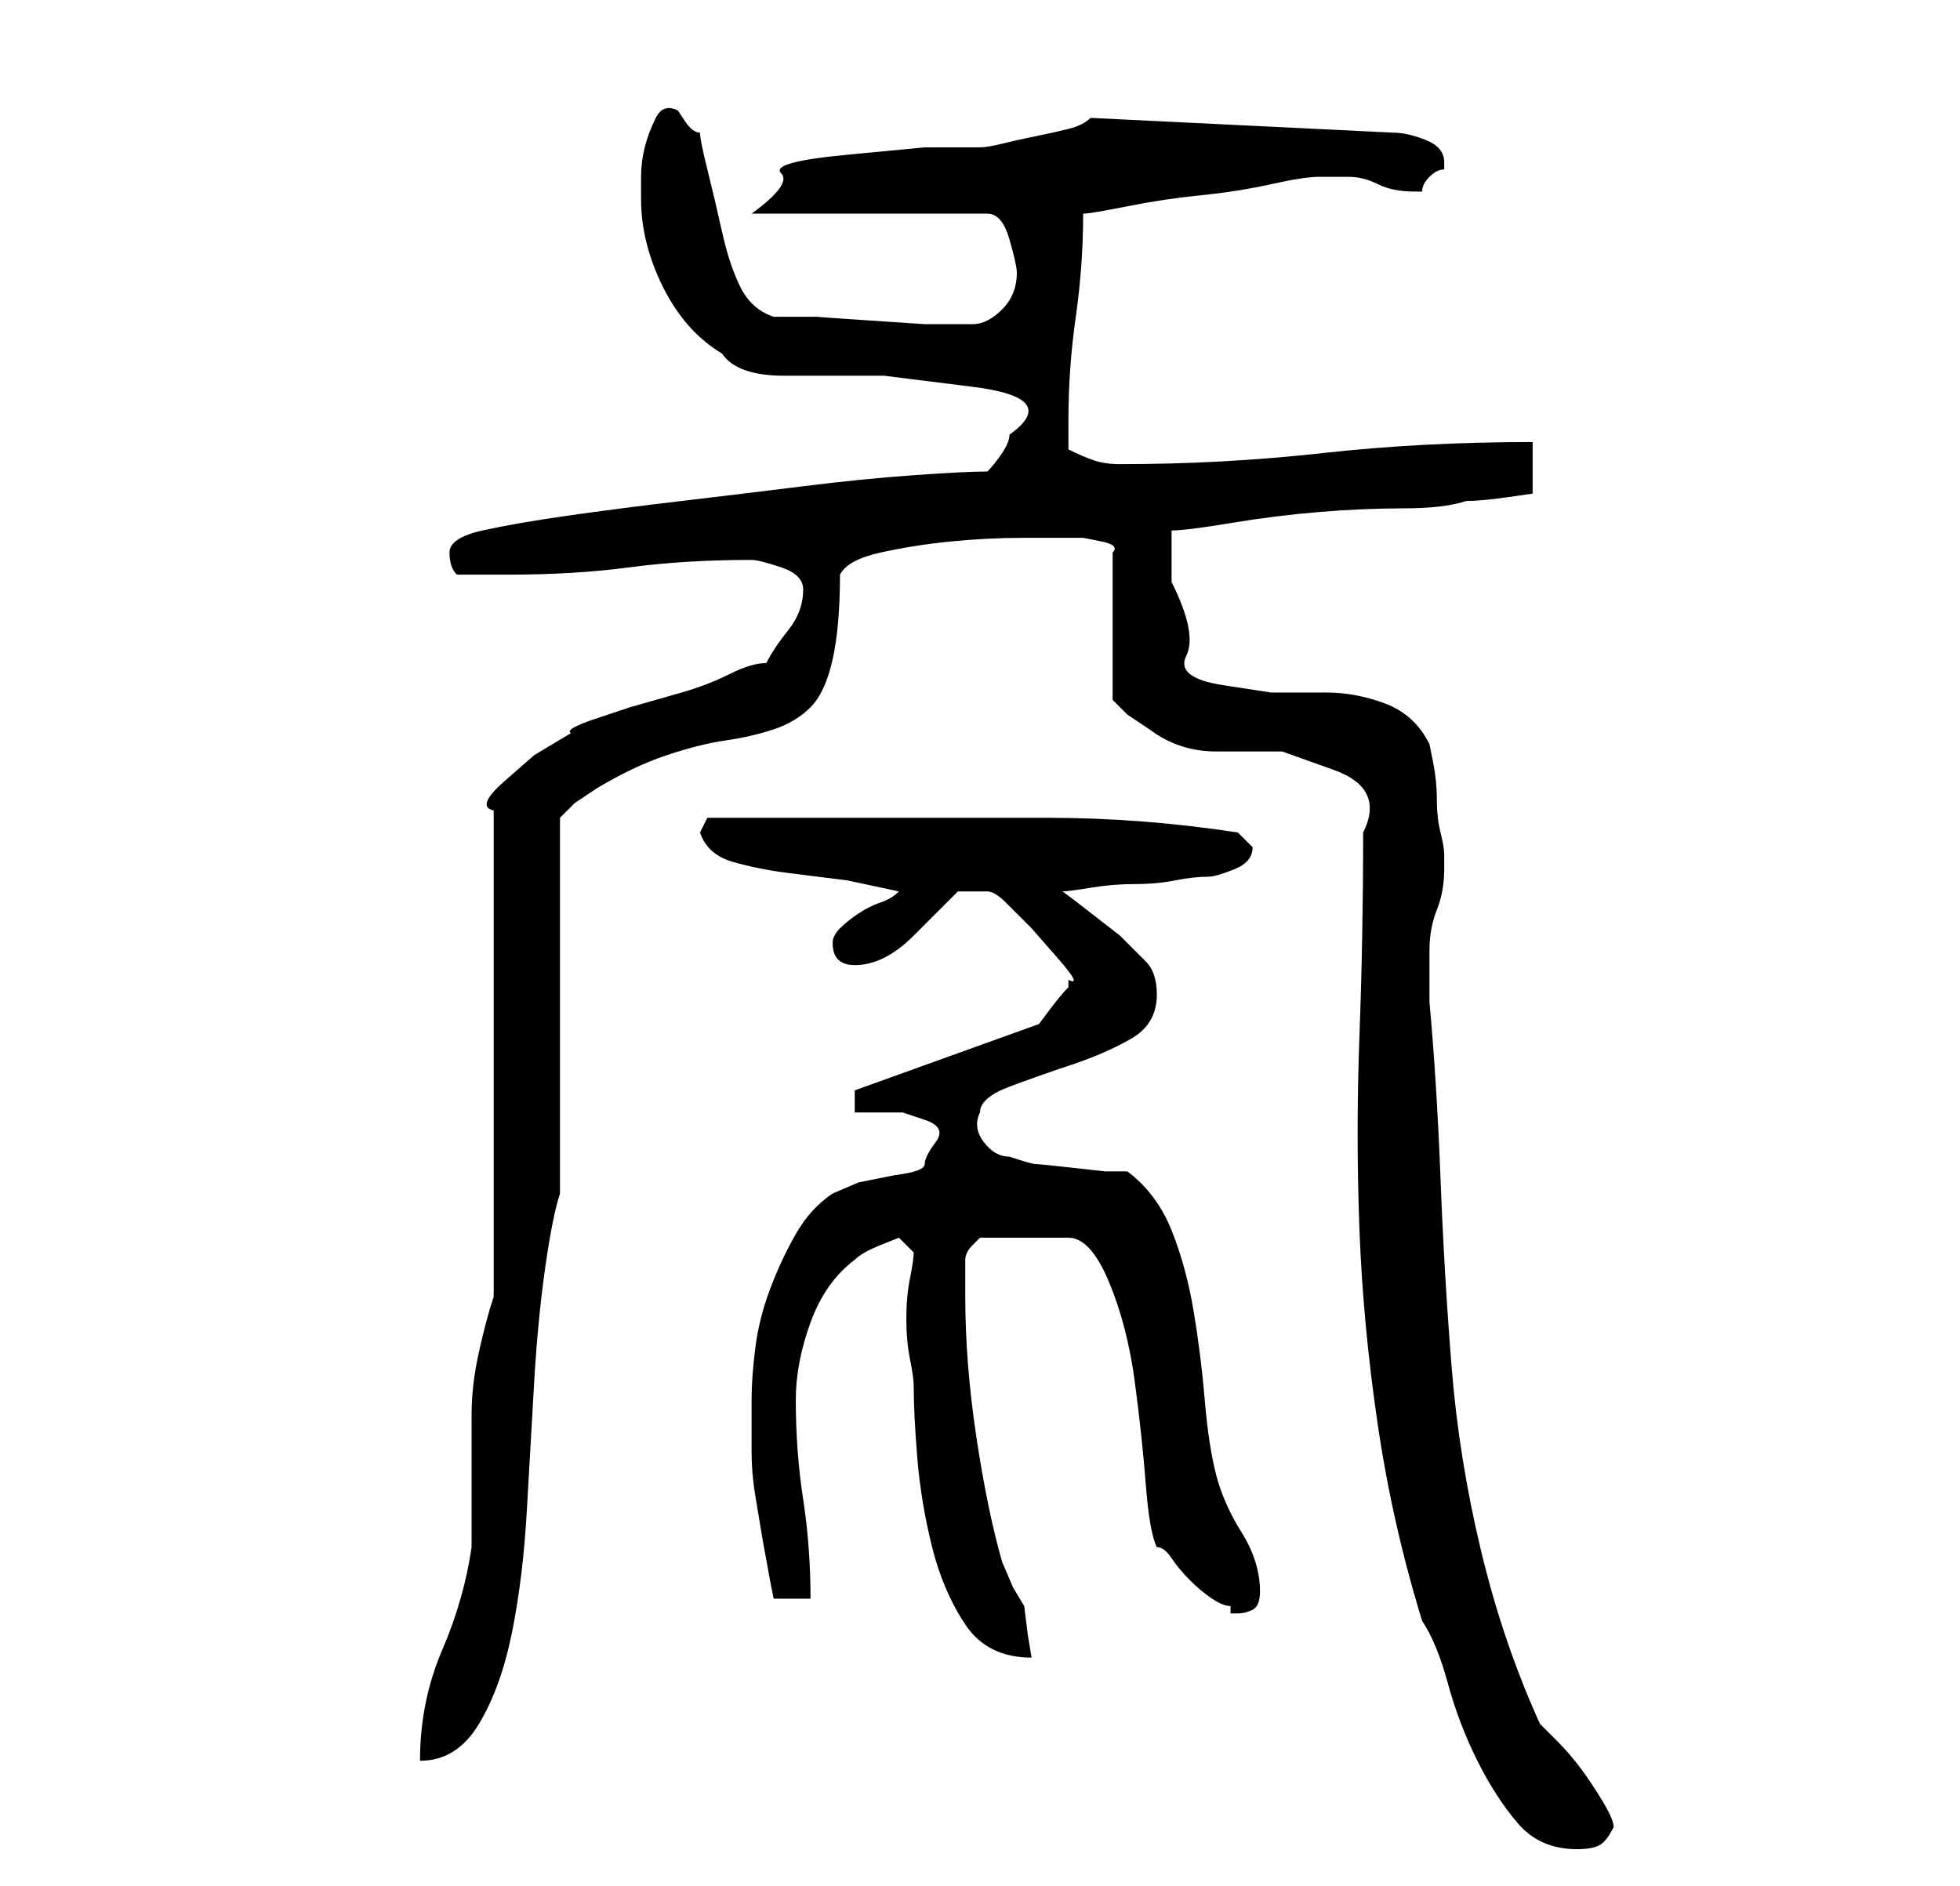 <?xml version="1.0" standalone="no"?>
<!DOCTYPE svg PUBLIC "-//W3C//DTD SVG 1.1//EN" "http://www.w3.org/Graphics/SVG/1.1/DTD/svg11.dtd" >
<svg xmlns="http://www.w3.org/2000/svg" xmlns:xlink="http://www.w3.org/1999/xlink" version="1.1" viewBox="-10 0 266 256">
   <path fill="currentColor"
d="M183 220q2 3 3.5 8.5t4 10.5t5.5 8.5t8 3.5q2 0 3 -0.5t2 -2.5q0 -1 -1.5 -3.5t-3 -4.5t-3 -3.5l-2.5 -2.5q-5 -11 -8 -23.5t-4 -25t-1.5 -25.5t-1.5 -24v-7q0 -3 1 -5.5t1 -5.5v-2q0 -1 -0.5 -3t-0.5 -4.5t-0.5 -5l-0.5 -2.5q-2 -4 -6 -5.5t-8 -1.5h-7.5t-6.5 -1t-5 -4
t-2 -10v-3.5v-3.5q2 0 8 -1t12 -1.5t11.5 -0.5t8.5 -1q2 0 5.5 -0.5l3.5 -0.5v-7q-15 0 -28.5 1.5t-27.5 1.5q-2 0 -3.5 -0.5t-3.5 -1.5v-4q0 -7 1 -14t1 -14q1 0 6 -1t10 -1.5t9.5 -1.5t6.5 -1h1.5h2.5q2 0 4 1t5 1h1q0 -1 1 -2t2 -1v-0.5v-0.5q0 -2 -2.5 -3t-4.5 -1
l-41 -2q-1 1 -3 1.5t-4.5 1t-4.5 1t-3 0.5h-7.5t-10.5 1t-9 2.5t-4 5.5h32q2 0 3 3.5t1 4.5q0 3 -2 5t-4 2h-6.5t-7.5 -0.5t-7 -0.5h-6q-3 -1 -4.5 -4t-2.5 -7.5t-2 -8.5t-1 -5q-1 0 -2 -1.5l-1 -1.5q-2 -1 -3 1t-1.5 4t-0.5 4v3q0 6 3 12t8 9q2 3 8.5 3h13.5t12 1.5t5 6.5
v0q0 1 -1 2.5t-2 2.5q-3 0 -10 0.5t-15 1.5t-16.5 2t-15.5 2t-11.5 2t-4.5 3t1 3h7q9 0 16.5 -1t16.5 -1v0q1 0 4 1t3 3q0 3 -2 5.5t-3 4.5q-2 0 -5 1.5t-6.5 2.5l-7 2t-4.5 1.5t-3.5 2l-5 3t-4 3.5t-1.5 4v66q-1 3 -2 7.5t-1 8.5v9v9q-1 7 -4 14t-3 15q5 0 8 -5t4.5 -12.5
t2 -16.5t1 -17.5t1.5 -15.5t2 -10v-51l2 -2t3 -2q5 -3 9.5 -4.5t8 -2t6.5 -1.5t5 -3t3 -6.5t1 -11.5q1 -2 5.5 -3t9.5 -1.5t10 -0.5h7h1t2.5 0.5t1.5 1.5v20l2 2t3 2q4 3 9 3h9t7 2.5t4 8.5q0 14 -0.5 27.5t0 26.5t2.5 26.5t6 26.5zM114 170q0 1 -0.5 3.5t-0.5 5.5t0.5 5.5
t0.5 3.5q0 4 0.5 10t2 12t4.5 10.5t9 4.5l-0.5 -3t-0.5 -4l-1.5 -2.5t-1.5 -3.5q-2 -7 -3.5 -17t-1.5 -19v-5q0 -1 1 -2l1 -1h12q3 0 5.5 6t3.5 13.5t1.5 14t1.5 8.5q1 0 2 1.5t2.5 3t3 2.5t2.5 1v1h1q1 0 2 -0.5t1 -2.5q0 -4 -2.5 -8t-3.5 -8t-1.5 -10t-1.5 -12t-3 -11
t-6 -8h-3t-4.5 -0.5t-5 -0.5t-3.5 -1q-2 0 -3.5 -2t-0.5 -4q0 -2 4 -3.5t8.5 -3t8 -3.5t3.5 -6q0 -3 -1.5 -4.5l-3.5 -3.5t-4.5 -3.5t-3.5 -2.5q1 0 4 -0.5t6 -0.5t5.5 -0.5t4.5 -0.5q1 0 3.5 -1t2.5 -3v0l-1.5 -1.5l-0.5 -0.5q-13 -2 -26 -2h-26h-5h-7h-5h-3l-1 2
q1 3 4.5 4t7.5 1.5l8 1t7 1.5q-1 1 -2.5 1.5t-3 1.5t-2.5 2t-1 2q0 3 3 3q2 0 4 -1t4 -3l3.5 -3.5l2.5 -2.5h4q1 0 2.5 1.5l3.5 3.5t3.5 4t1.5 3v1v0q-1 1 -2.5 3l-1.5 2l-25 9v3h3h3.5t3 1t1.5 3t-1.5 3t-4 1.5l-5 1t-3.5 1.5q-3 2 -5 5.5t-3.5 7.5t-2 8t-0.5 7v7
q0 3 0.5 6l1 6t1 5.5l0.5 2.5h5q0 -7 -1 -13.5t-1 -13.5q0 -5 2 -10.5t6 -8.5q1 -1 3.5 -2l2.5 -1z" />
</svg>
